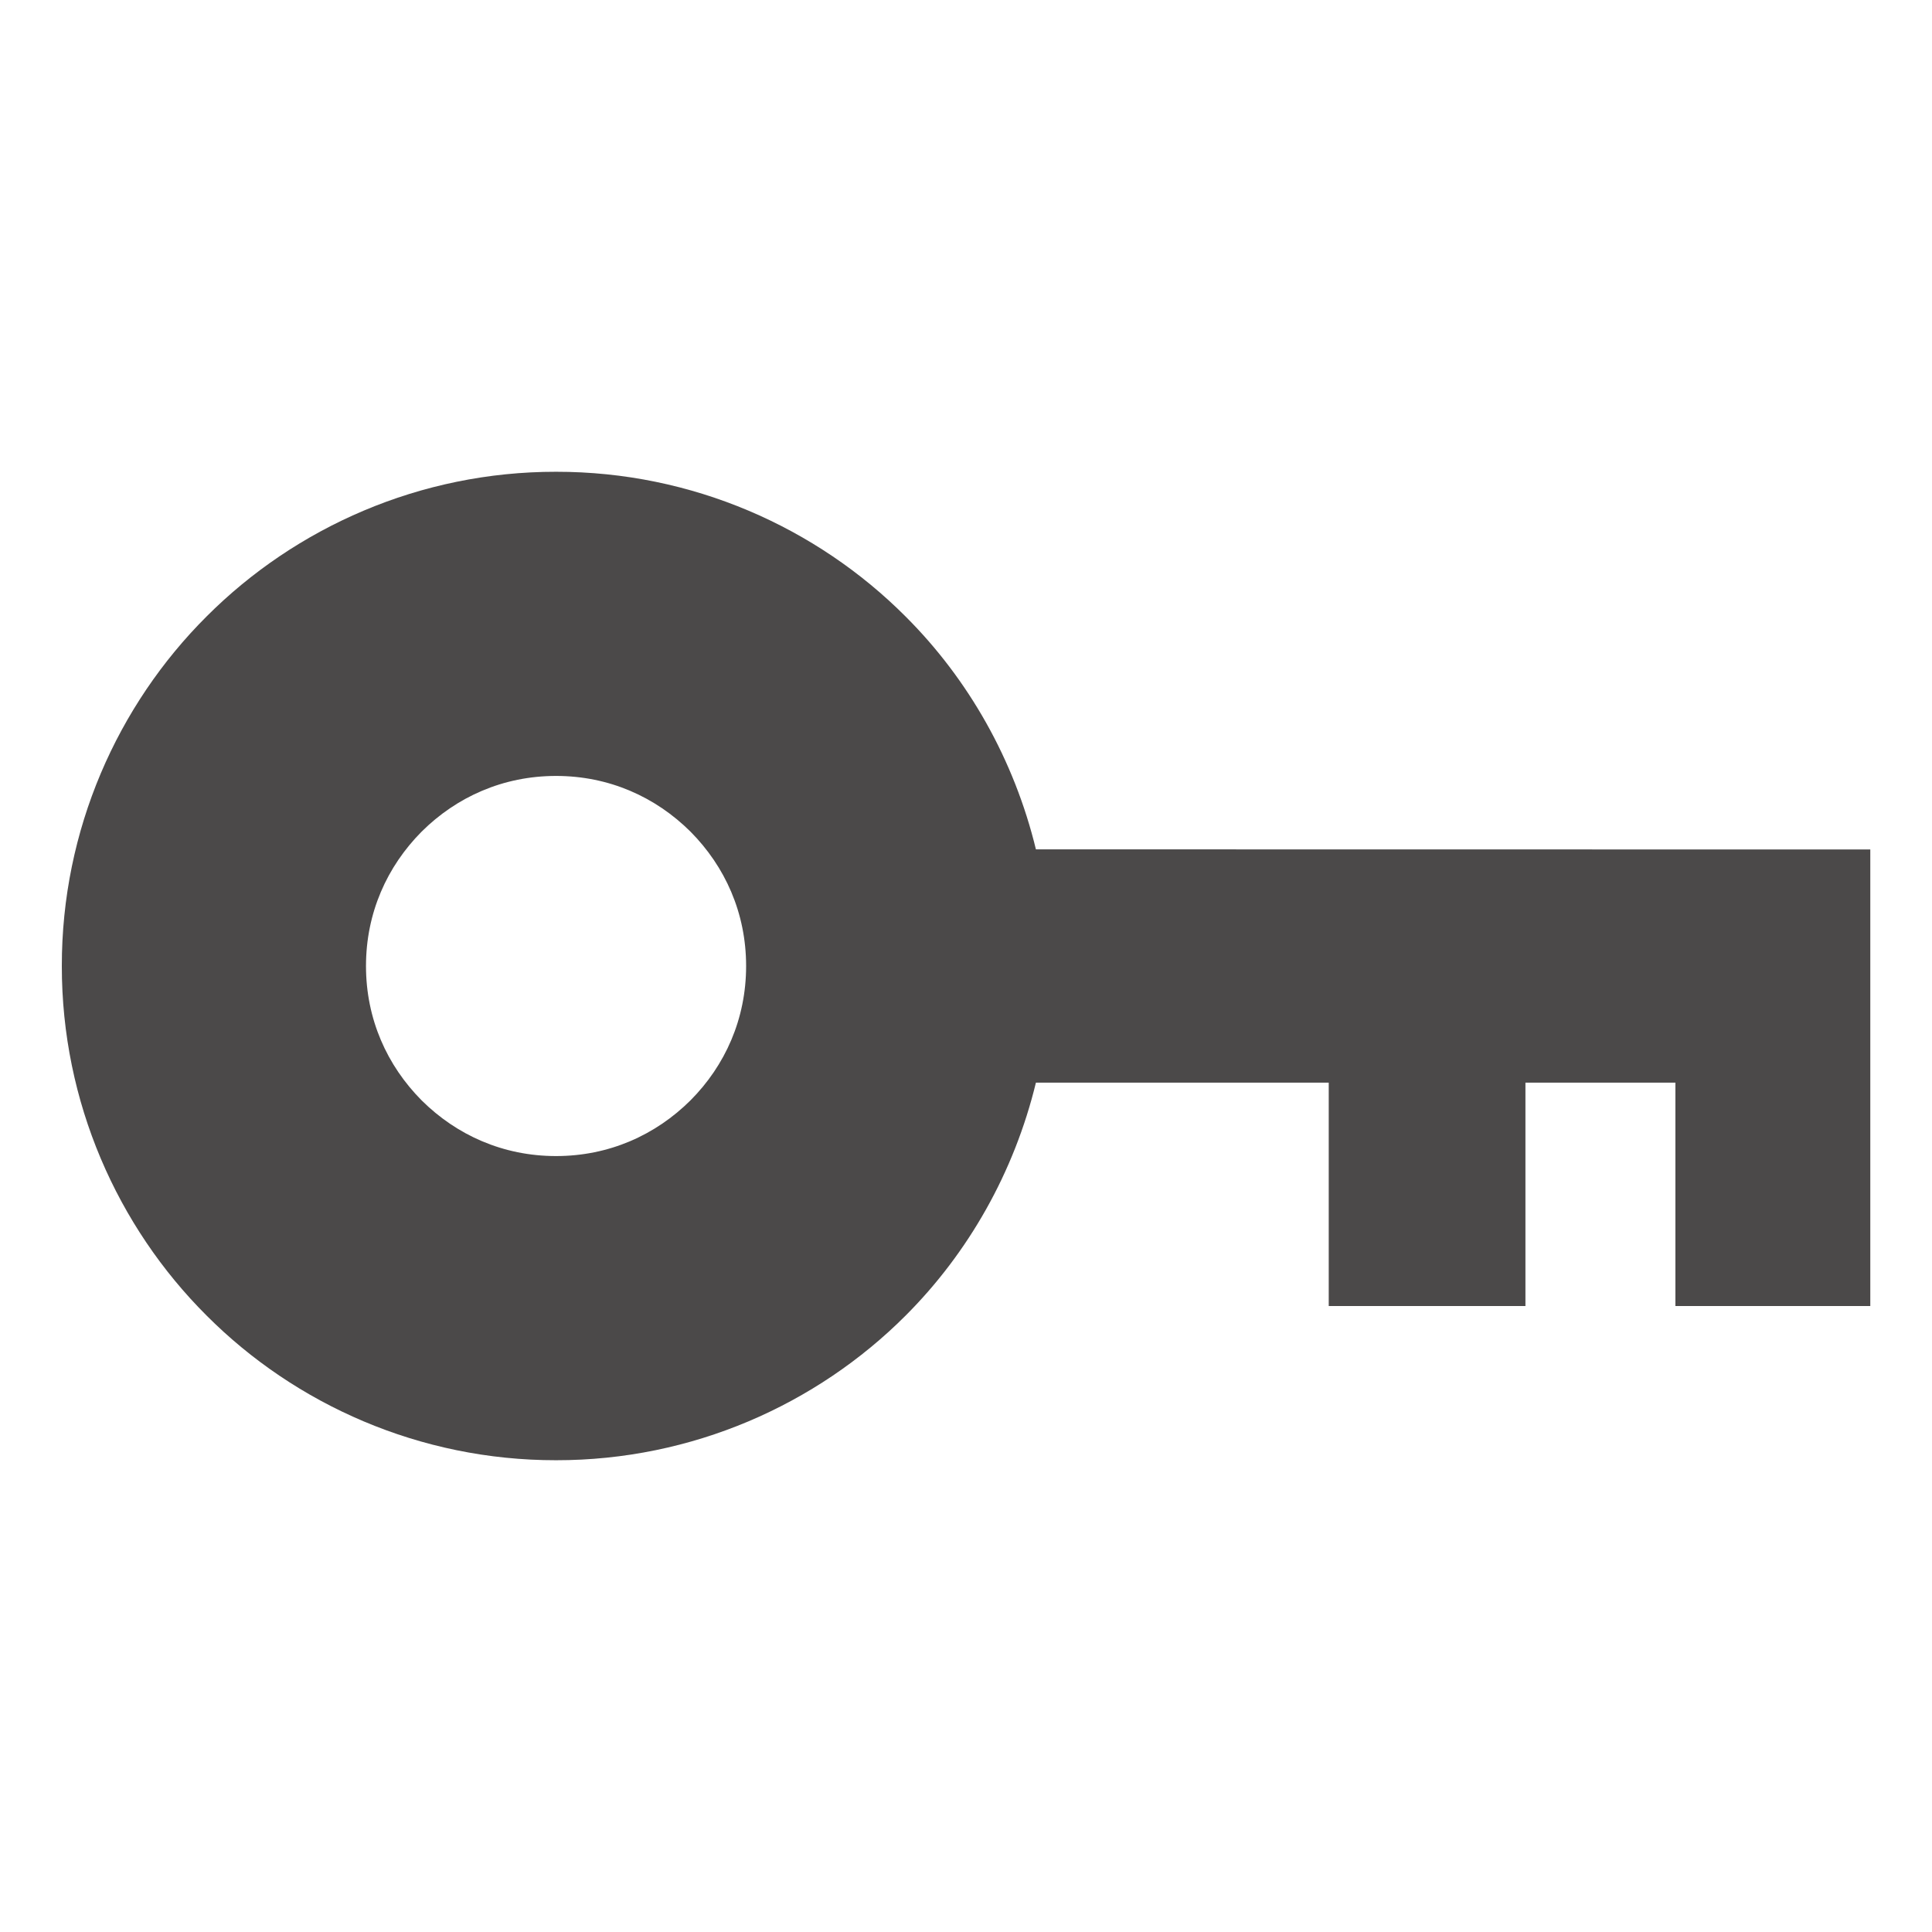 <svg width="16" height="16" viewBox="0 0 16 16" fill="none" xmlns="http://www.w3.org/2000/svg">
<path d="M7.5 10.895C6.763 11.633 5.731 12.094 4.605 12.093C3.479 12.094 2.447 11.633 1.711 10.895C0.972 10.158 0.511 9.126 0.512 8C0.511 6.873 0.972 5.842 1.711 5.105C2.448 4.367 3.479 3.906 4.605 3.907C5.732 3.906 6.763 4.367 7.5 5.106C8.02 5.625 8.399 6.292 8.579 7.034L15.489 7.035L15.489 7.286L15.489 8.966L15.489 10.816L13.875 10.816L13.875 8.966L12.633 8.966L12.633 10.816L11.004 10.816L11.004 8.966L10.677 8.966L8.579 8.966C8.399 9.708 8.02 10.375 7.5 10.895ZM6.179 8C6.179 7.561 6.005 7.176 5.718 6.887C5.429 6.6 5.044 6.426 4.605 6.426C4.166 6.426 3.781 6.6 3.492 6.887C3.205 7.176 3.031 7.561 3.031 8C3.031 8.439 3.205 8.824 3.492 9.113C3.781 9.4 4.166 9.574 4.605 9.574C5.044 9.574 5.429 9.4 5.718 9.113C6.005 8.825 6.179 8.439 6.179 8Z" fill="#4B4949"/>
</svg>
